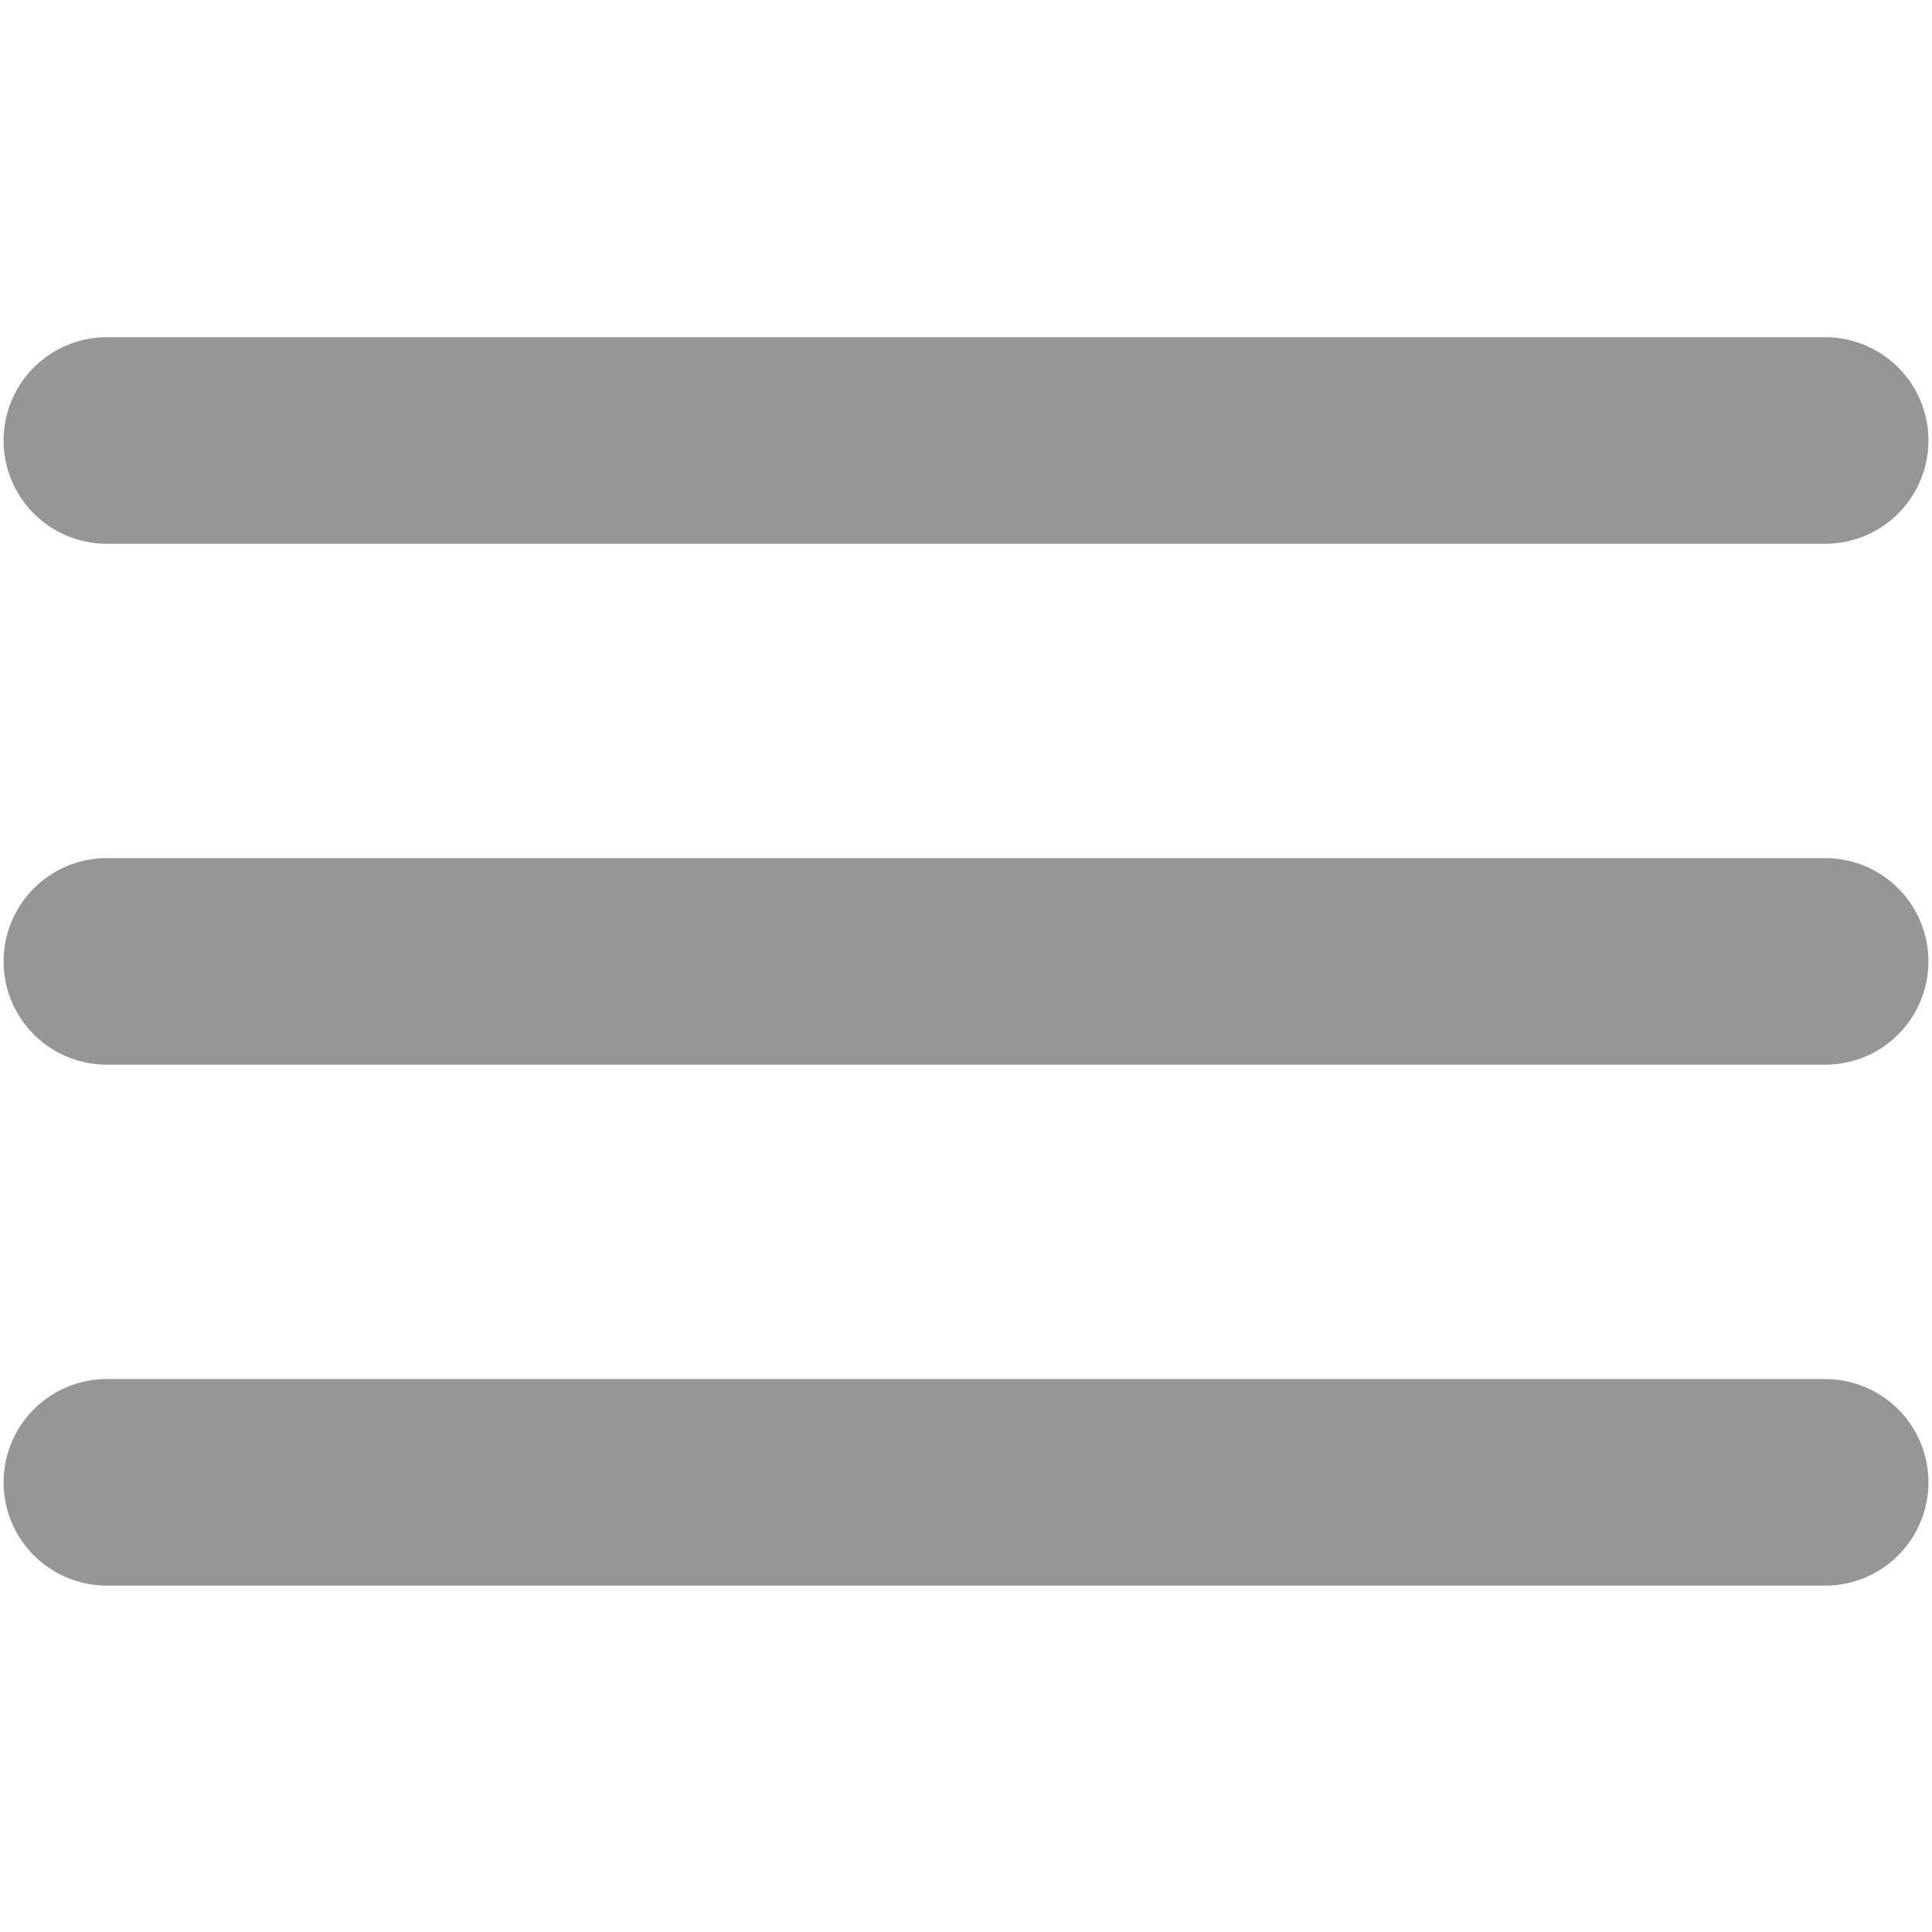 <?xml version="1.0" encoding="UTF-8" standalone="no"?>
<svg
   version="1.1"
   viewBox="0 0 16 16"
   id="svg2"
   sodipodi:docname="icon-list-light.svg"
   inkscape:version="1.3.2 (091e20e, 2023-11-25)"
   width="16"
   height="16"
   xmlns:inkscape="http://www.inkscape.org/namespaces/inkscape"
   xmlns:sodipodi="http://sodipodi.sourceforge.net/DTD/sodipodi-0.dtd"
   xmlns="http://www.w3.org/2000/svg"
   xmlns:svg="http://www.w3.org/2000/svg">
  <defs
     id="defs2" />
  <sodipodi:namedview
     id="namedview2"
     pagecolor="#ffffff"
     bordercolor="#000000"
     borderopacity="0.25"
     inkscape:showpageshadow="2"
     inkscape:pageopacity="0.0"
     inkscape:pagecheckerboard="0"
     inkscape:deskcolor="#d1d1d1"
     inkscape:zoom="40.725106"
     inkscape:cx="3.4376829"
     inkscape:cy="8.6555943"
     inkscape:window-width="1392"
     inkscape:window-height="1184"
     inkscape:window-x="0"
     inkscape:window-y="0"
     inkscape:window-maximized="0"
     inkscape:current-layer="layer1" />
  <g
     inkscape:groupmode="layer"
     id="layer1"
     inkscape:label="Layer 1">
    <path
       style="fill:none;fill-opacity:1;stroke:#969696;stroke-width:1.711;stroke-linecap:round;stroke-dasharray:none;stroke-opacity:1"
       d="M 0.885,3.648 H 15.115"
       id="path1" />
    <path
       style="fill:none;fill-opacity:1;stroke:#969696;stroke-width:1.711;stroke-linecap:round;stroke-dasharray:none;stroke-opacity:1"
       d="M 0.885,12.276 H 15.115"
       id="path1-0" />
    <path
       style="fill:none;fill-opacity:1;stroke:#969696;stroke-width:1.711;stroke-linecap:round;stroke-dasharray:none;stroke-opacity:1"
       d="M 0.885,7.962 H 15.115"
       id="path1-0-9" />
  </g>
</svg>
